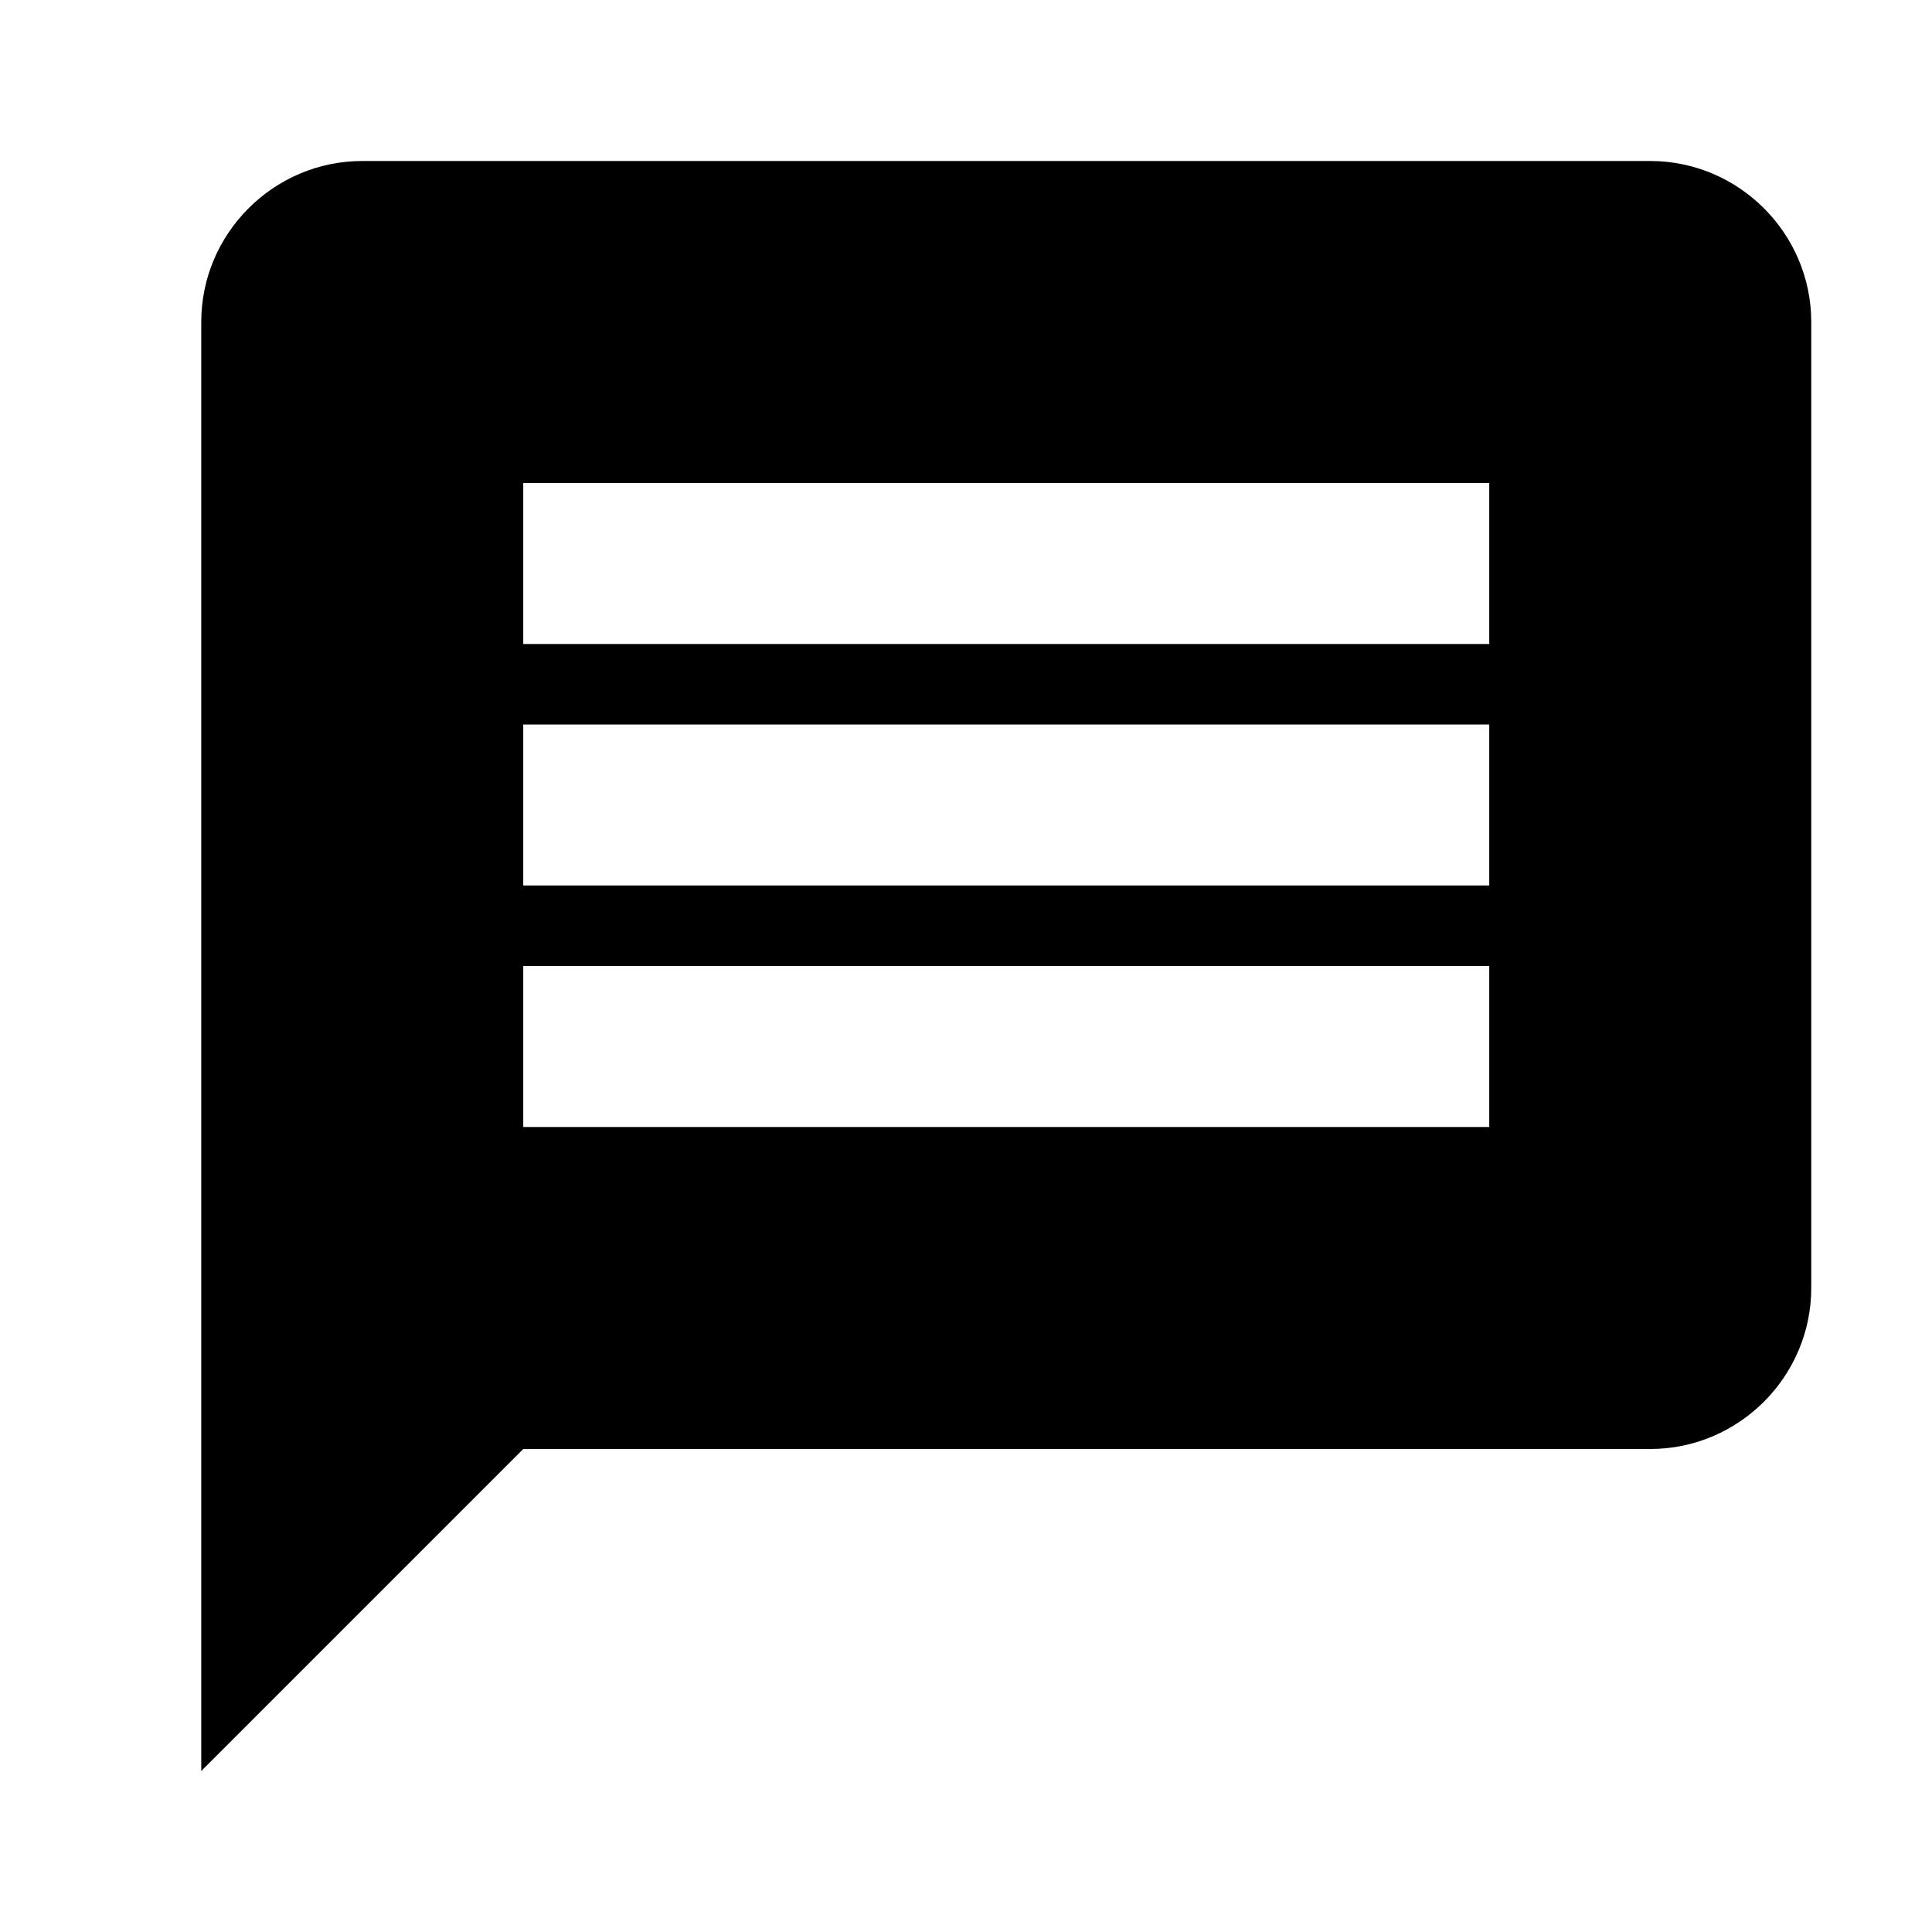 <svg viewBox="0 0 24 24" xmlns="http://www.w3.org/2000/svg" xmlns:xlink="http://www.w3.org/1999/xlink" xml:space="preserve">
	<path fill="currentColor" d="M20.5,2h-16c-1.1,0-2,0.9-2,2l0,18l4-4h14c1.1,0,2-0.9,2-2V4C22.5,2.9,21.6,2,20.5,2z M18.5,14h-12v-2h12V14z M18.5,11h-12V9h12V11z M18.5,8h-12V6h12V8z"/>
</svg>
